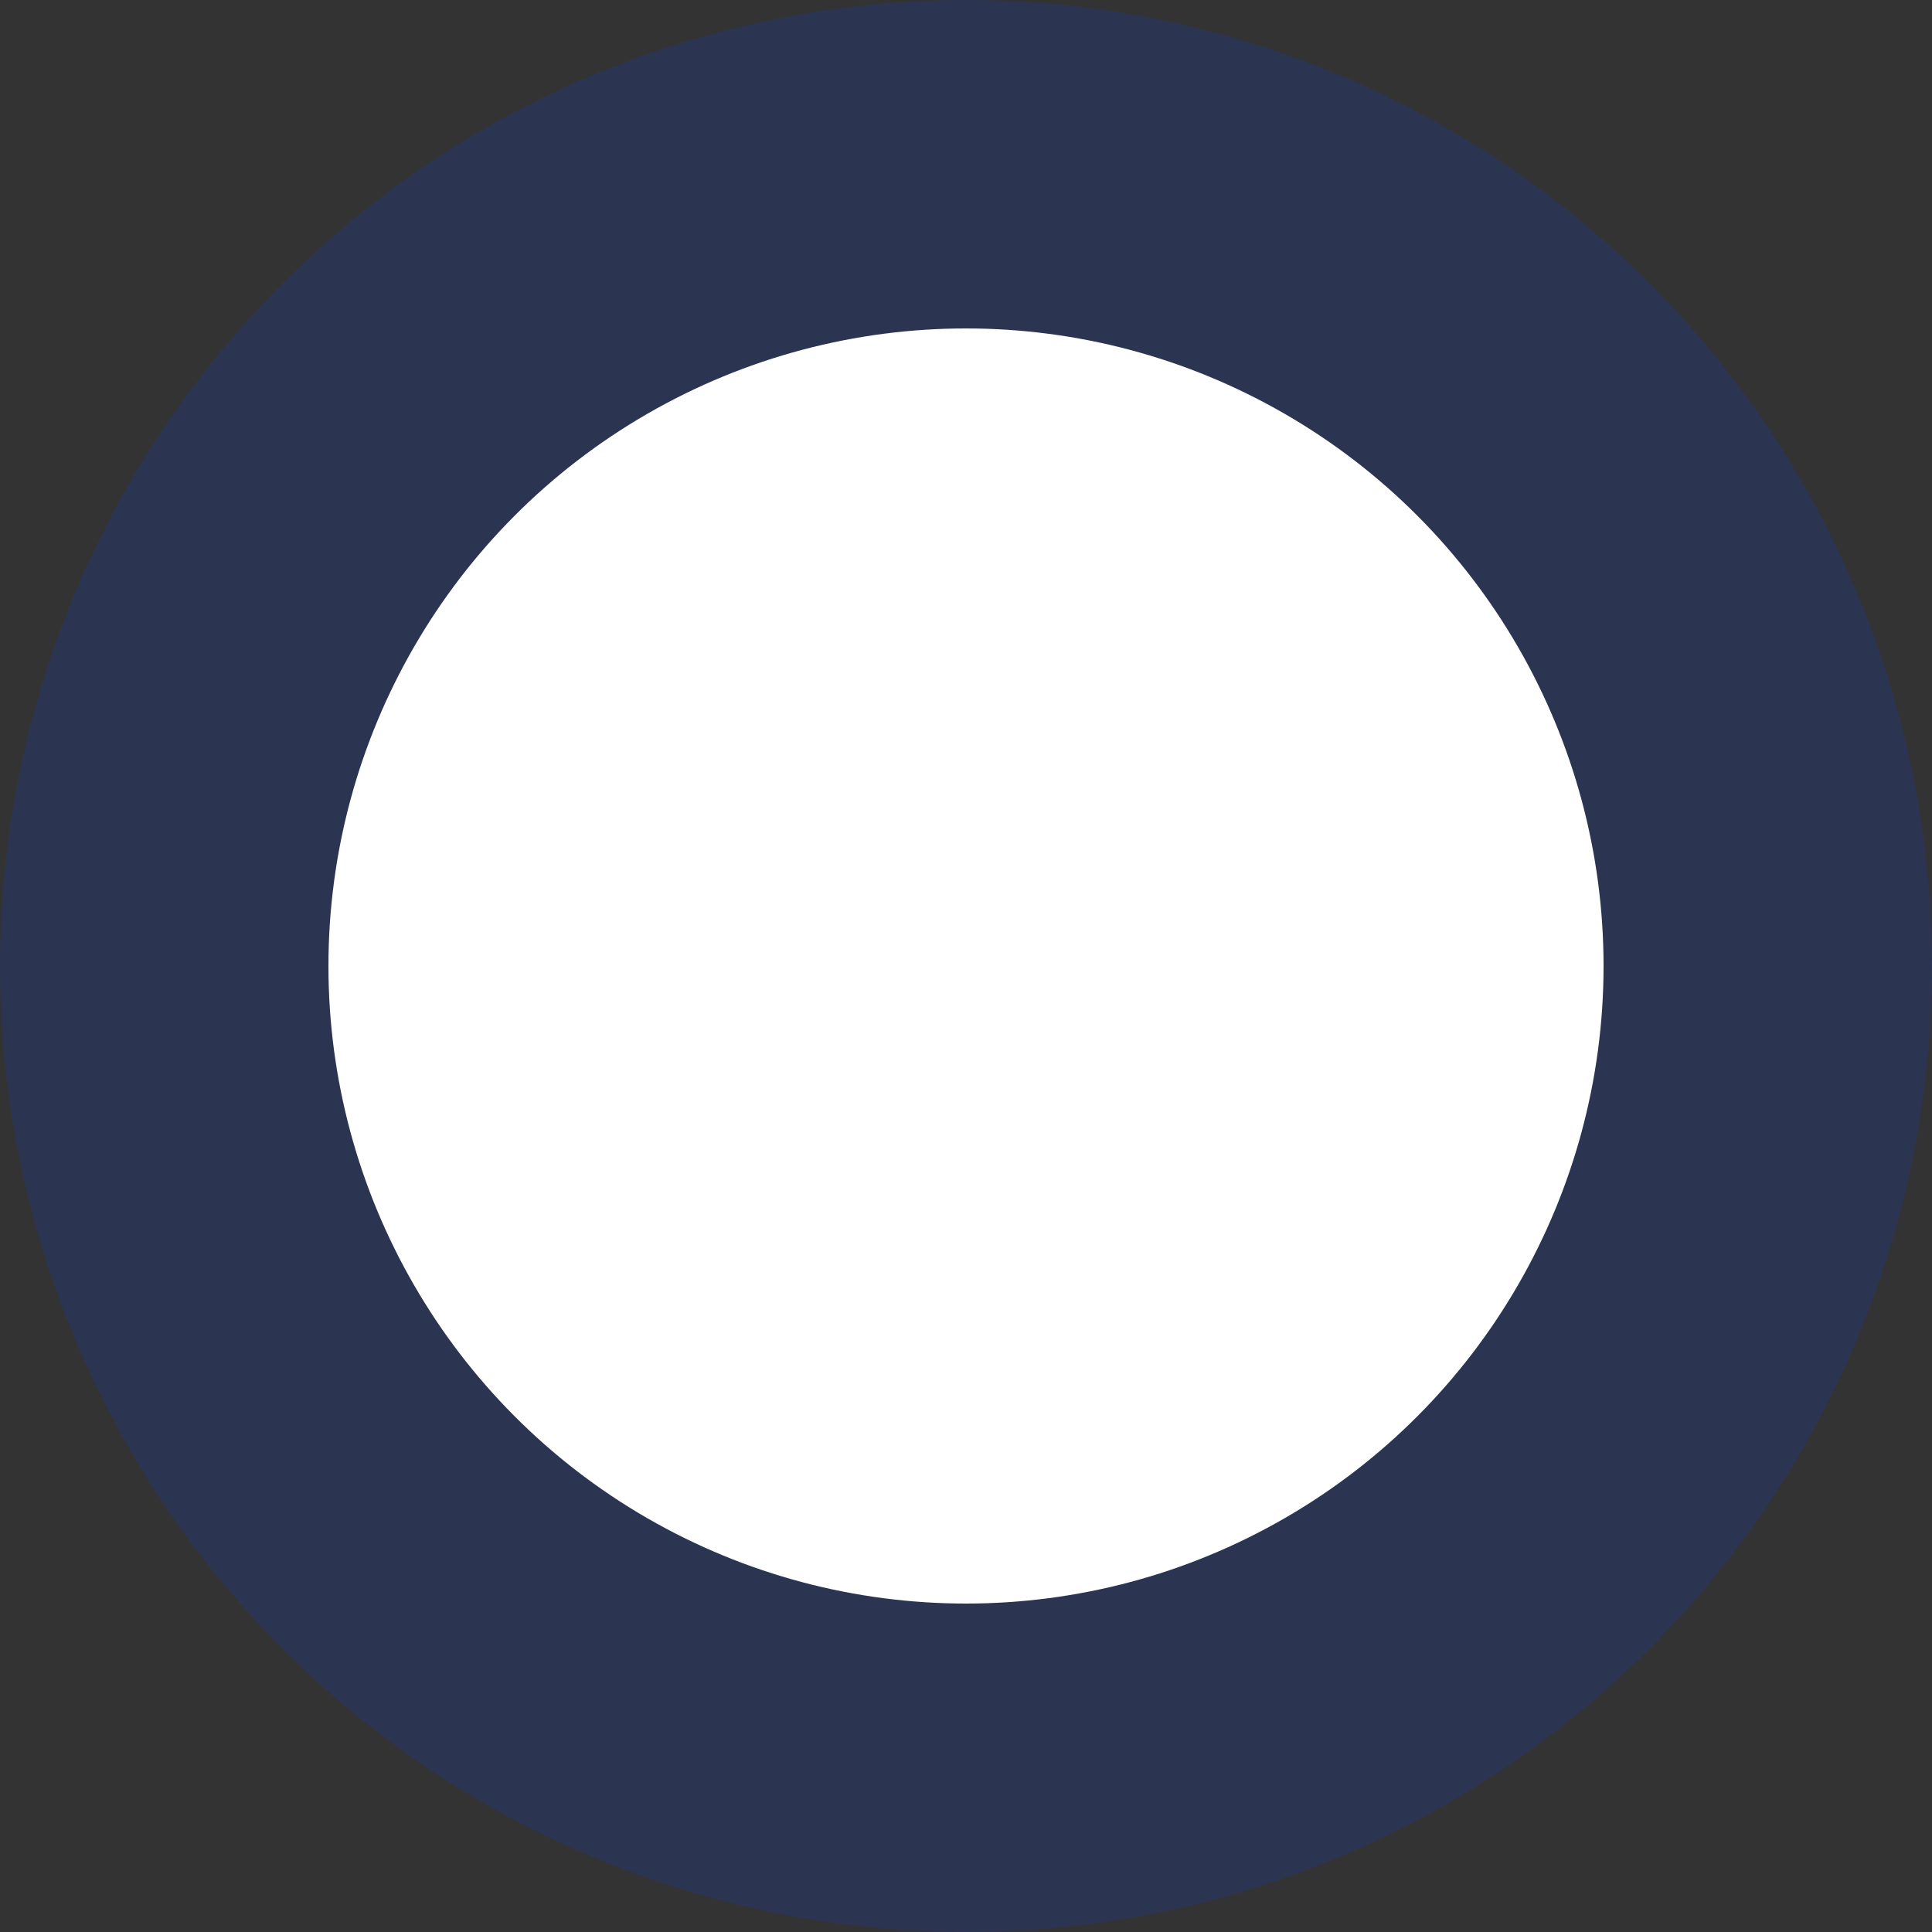 <svg xmlns="http://www.w3.org/2000/svg" width="100" height="100" viewBox="0 0 100 100">
  <rect x="0" y="0" width="100" height="100" fill="#333333" stroke="none"/>
  <g id="Group_225" data-name="Group 225" transform="translate(-2892 -2618)">
    <circle id="Ellipse_40" data-name="Ellipse 40" cx="50" cy="50" r="50" transform="translate(2892 2618)" fill="rgba(0,60,255,0.15)"/>
    <circle id="Ellipse_41" data-name="Ellipse 41" cx="33" cy="33" r="33" transform="translate(2909 2635)" fill="#fff"/>
  </g>
</svg>
